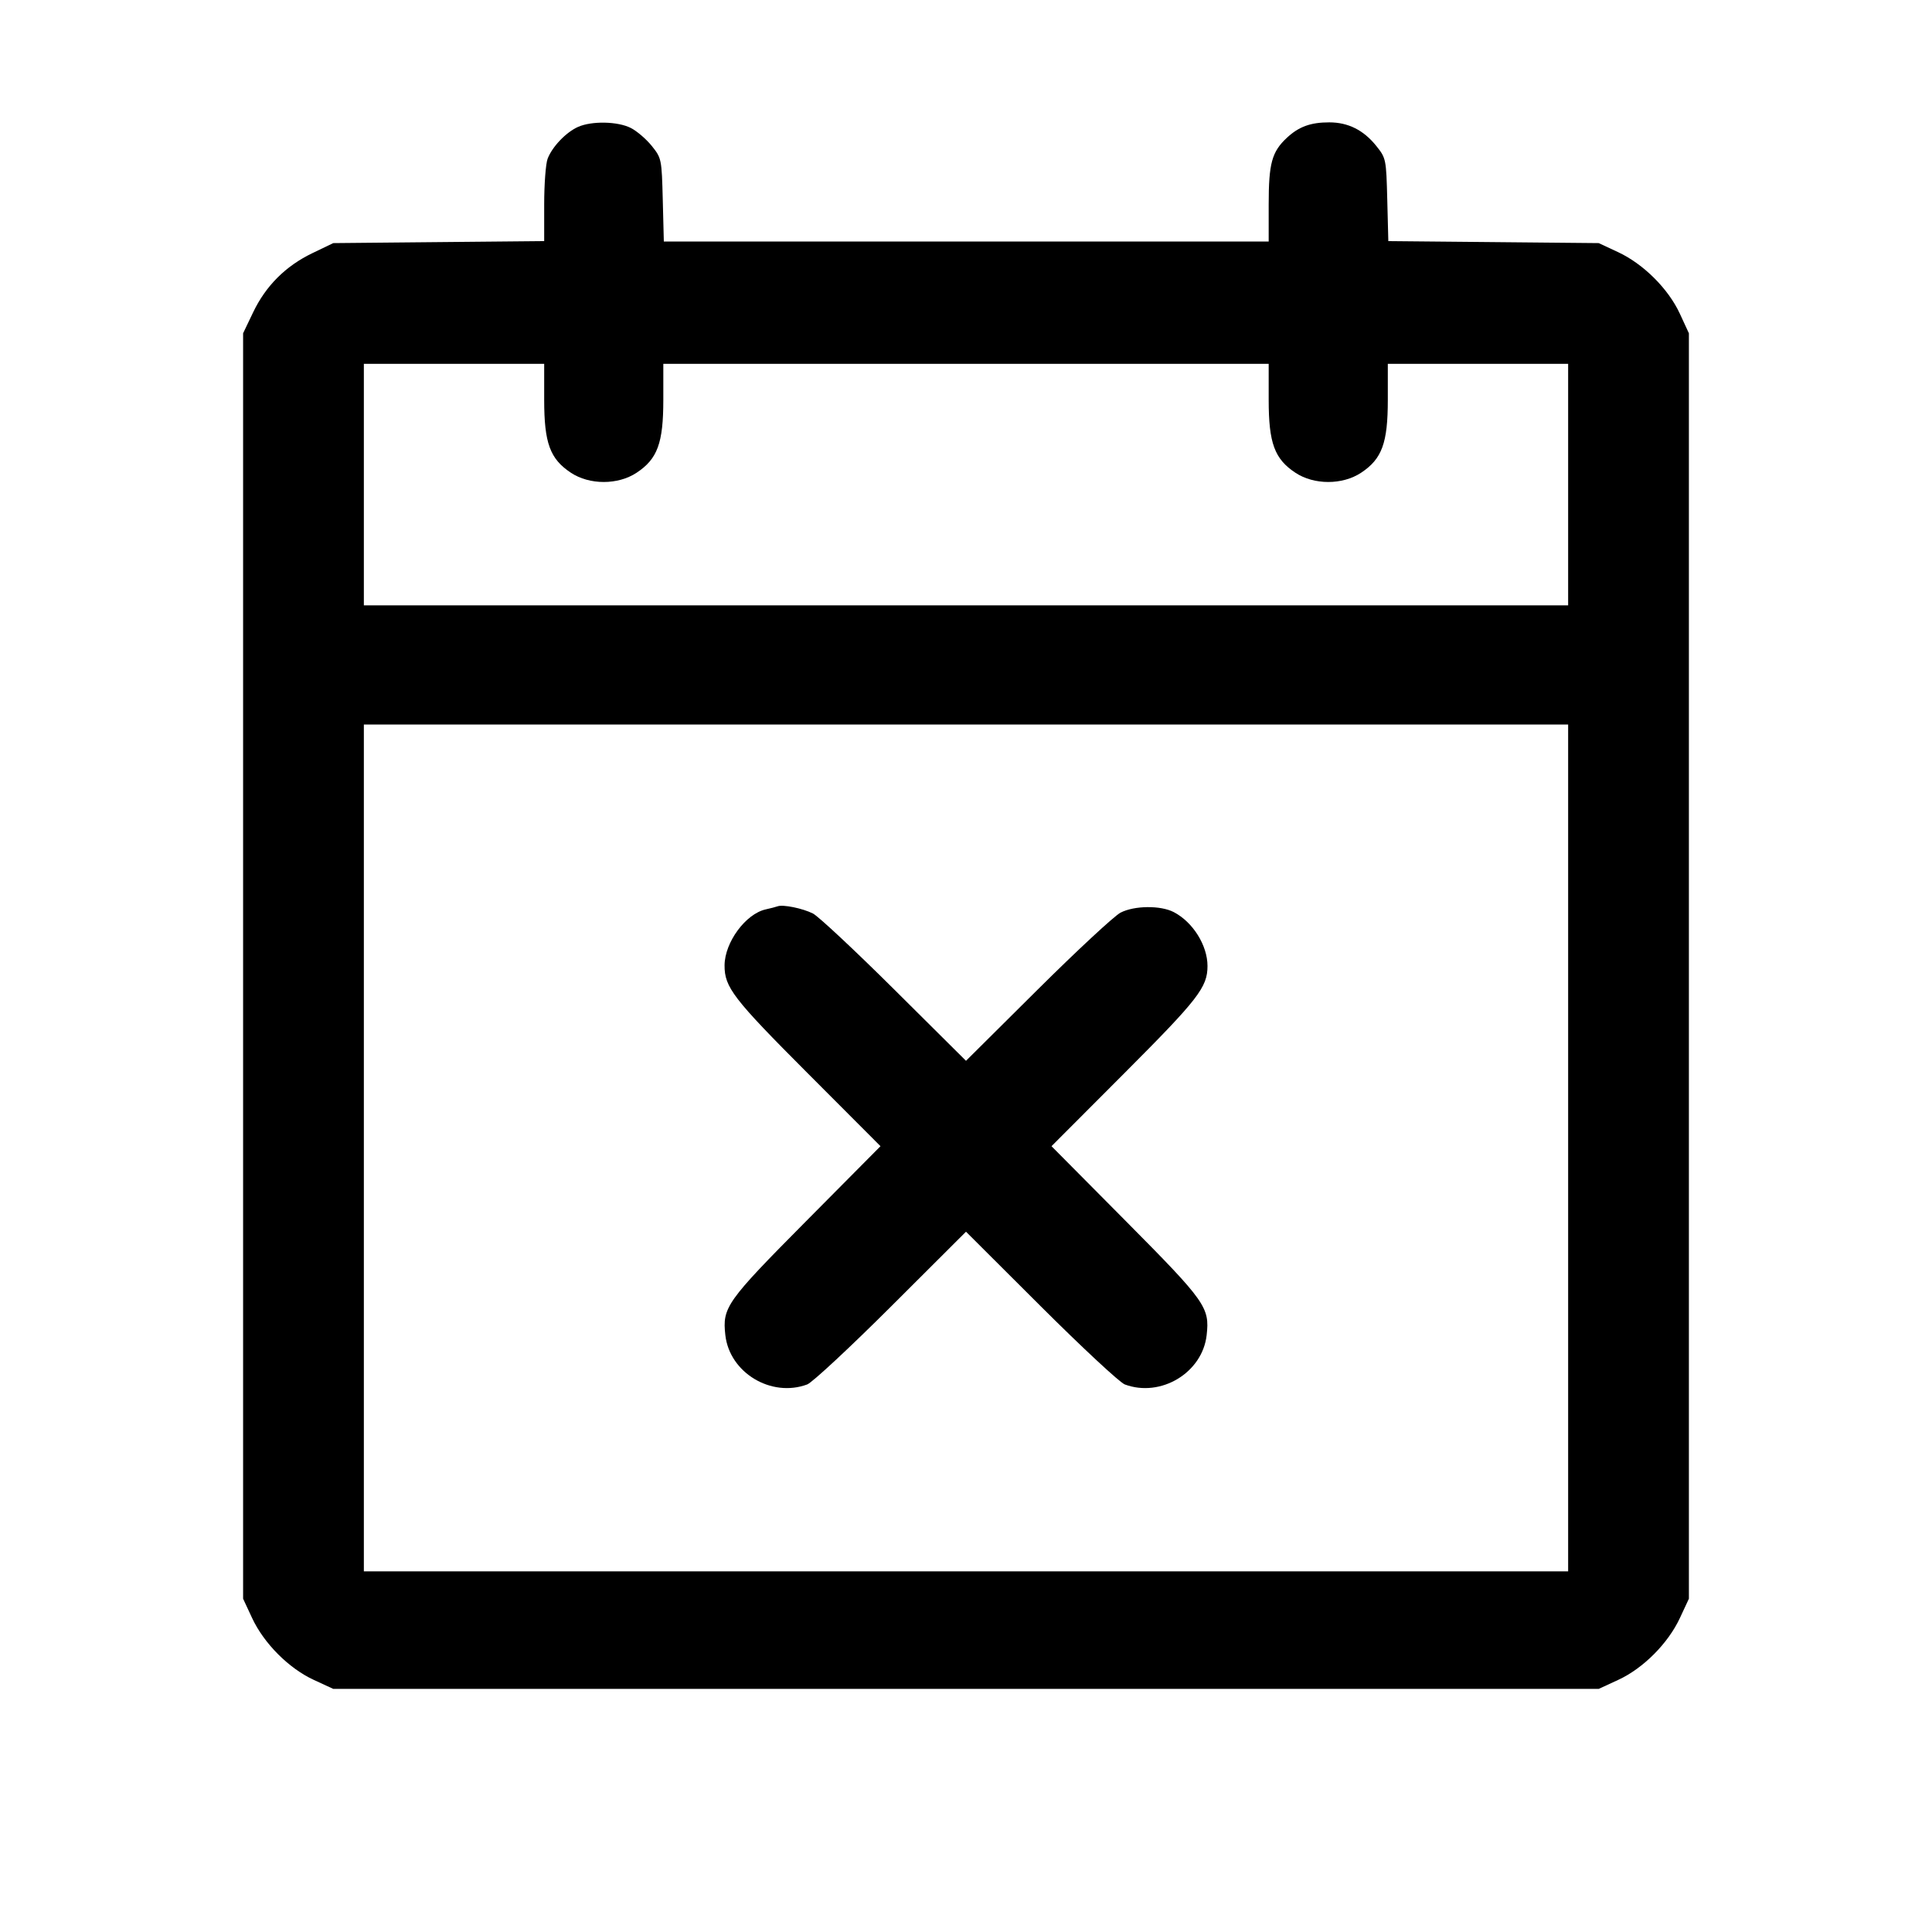 <svg fill="currentColor" viewBox="0 0 256 256" xmlns="http://www.w3.org/2000/svg"><path d="M76.587 16.818 C 74.997 17.528,73.160 19.454,72.560 21.041 C 72.311 21.702,72.107 24.426,72.107 27.095 L 72.107 31.947 58.133 32.080 L 44.160 32.213 41.387 33.547 C 37.849 35.248,35.219 37.876,33.540 41.387 L 32.213 44.160 32.213 128.000 L 32.213 211.840 33.407 214.400 C 34.974 217.760,38.261 221.060,41.555 222.583 L 44.160 223.787 128.000 223.787 L 211.840 223.787 214.445 222.583 C 217.739 221.060,221.026 217.760,222.593 214.400 L 223.787 211.840 223.787 128.000 L 223.787 44.160 222.583 41.555 C 221.060 38.261,217.760 34.974,214.400 33.407 L 211.840 32.213 197.900 32.080 L 183.960 31.948 183.820 26.465 C 183.682 21.077,183.657 20.955,182.370 19.345 C 180.686 17.240,178.644 16.215,176.134 16.214 C 173.658 16.213,172.094 16.784,170.507 18.267 C 168.523 20.123,168.107 21.650,168.107 27.080 L 168.107 32.000 128.034 32.000 L 87.961 32.000 87.821 26.491 C 87.682 21.074,87.658 20.956,86.370 19.345 C 85.649 18.444,84.401 17.371,83.596 16.961 C 81.863 16.077,78.405 16.006,76.587 16.818 M72.107 52.985 C 72.107 58.706,72.877 60.809,75.647 62.641 C 78.114 64.274,81.886 64.274,84.353 62.641 C 87.123 60.809,87.893 58.706,87.893 52.985 L 87.893 48.213 128.000 48.213 L 168.107 48.213 168.107 52.985 C 168.107 58.706,168.877 60.809,171.647 62.641 C 174.114 64.274,177.886 64.274,180.353 62.641 C 183.123 60.809,183.893 58.706,183.893 52.985 L 183.893 48.213 195.840 48.213 L 207.787 48.213 207.787 64.213 L 207.787 80.213 128.000 80.213 L 48.213 80.213 48.213 64.213 L 48.213 48.213 60.160 48.213 L 72.107 48.213 72.107 52.985 M207.787 152.107 L 207.787 208.213 128.000 208.213 L 48.213 208.213 48.213 152.107 L 48.213 96.000 128.000 96.000 L 207.787 96.000 207.787 152.107 M103.040 120.089 C 102.805 120.175,102.100 120.358,101.473 120.496 C 98.810 121.081,96.030 124.853,96.009 127.907 C 95.990 130.813,97.144 132.313,106.990 142.178 L 116.670 151.877 106.819 161.805 C 96.235 172.472,95.697 173.231,96.112 176.912 C 96.674 181.896,102.192 185.220,106.959 183.446 C 107.620 183.201,112.624 178.546,118.080 173.103 L 128.000 163.207 137.920 173.103 C 143.376 178.546,148.380 183.201,149.041 183.446 C 153.808 185.220,159.326 181.896,159.888 176.912 C 160.303 173.231,159.765 172.472,149.181 161.805 L 139.330 151.877 149.010 142.178 C 158.779 132.389,160.000 130.814,160.000 128.000 C 160.000 125.269,158.065 122.177,155.531 120.859 C 153.785 119.951,150.311 119.985,148.480 120.929 C 147.659 121.352,142.715 125.942,137.493 131.130 L 128.000 140.562 118.507 131.130 C 113.285 125.942,108.431 121.404,107.719 121.045 C 106.351 120.357,103.758 119.827,103.040 120.089 " stroke="none" fill-rule="evenodd"></path></svg>